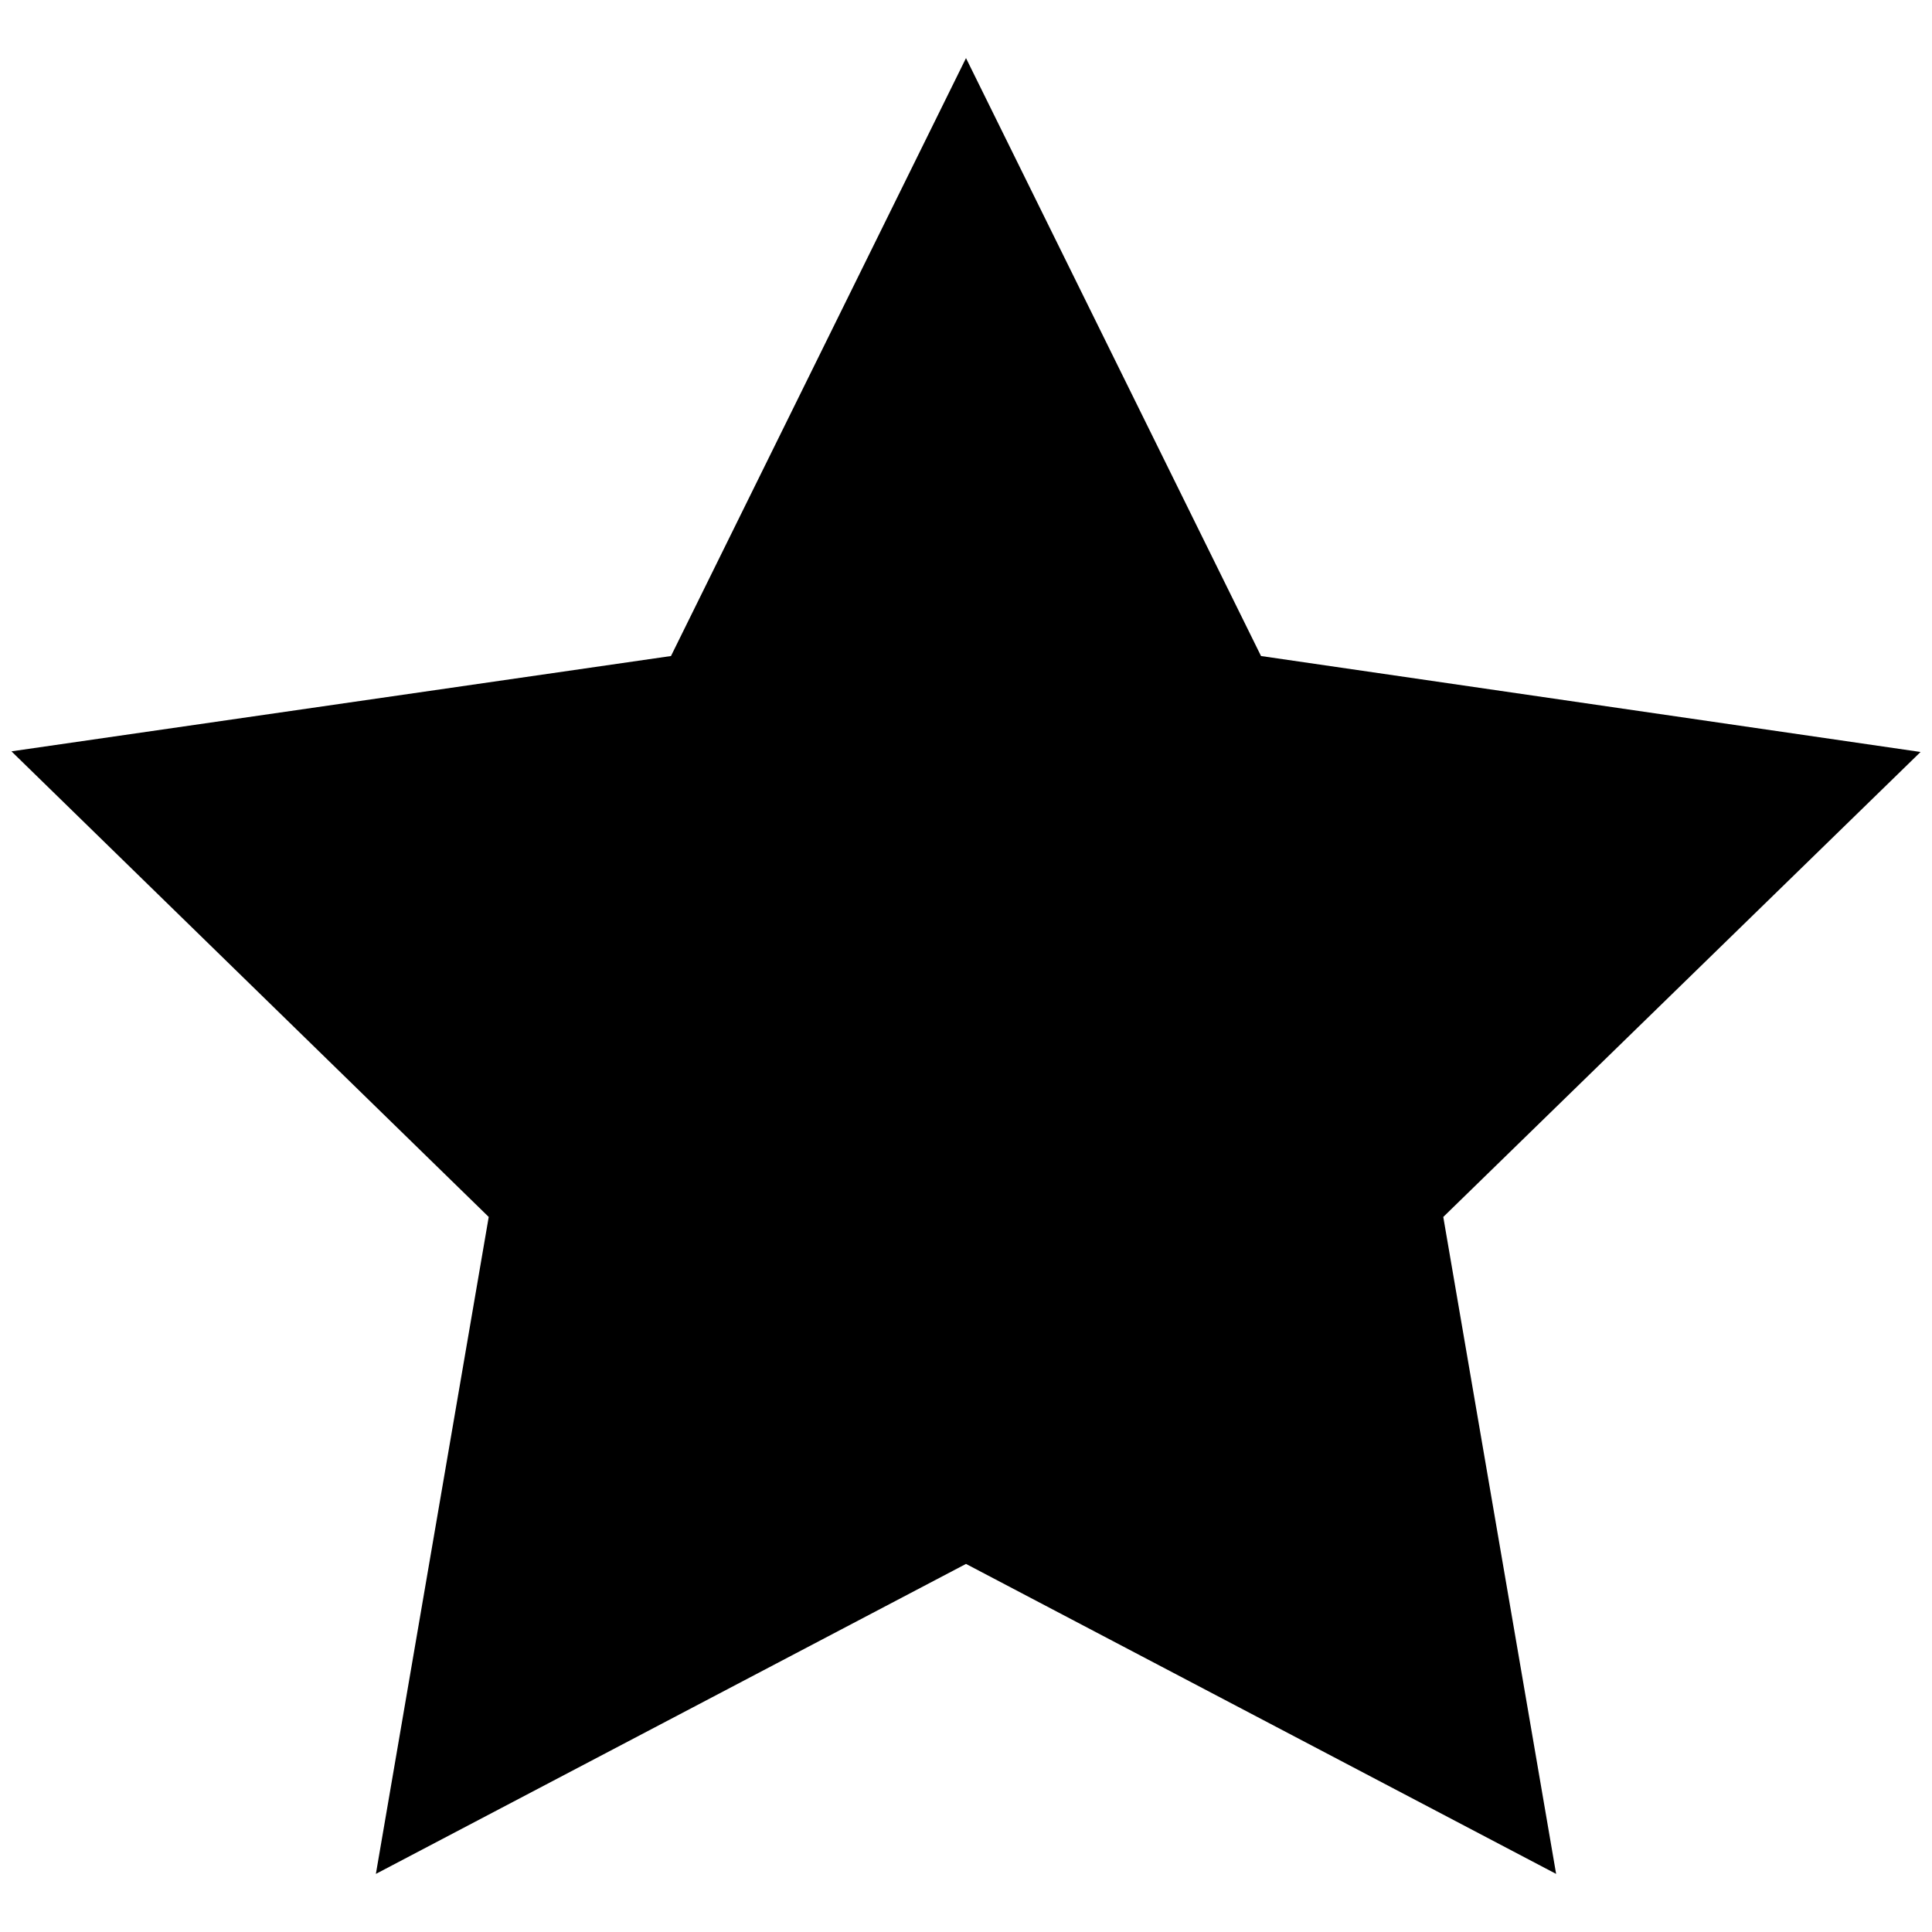<svg width="32" height="32" viewBox="0 0 27 27" fill="none" xmlns="http://www.w3.org/2000/svg">
<path d="M13.5 0.812L9.377 9.168L0.16 10.5L6.83 17.007L5.253 26.188L13.5 21.856L21.747 26.188L20.17 17.007L26.84 10.509L17.623 9.168L13.5 0.812Z" fill="black"/>
</svg>
